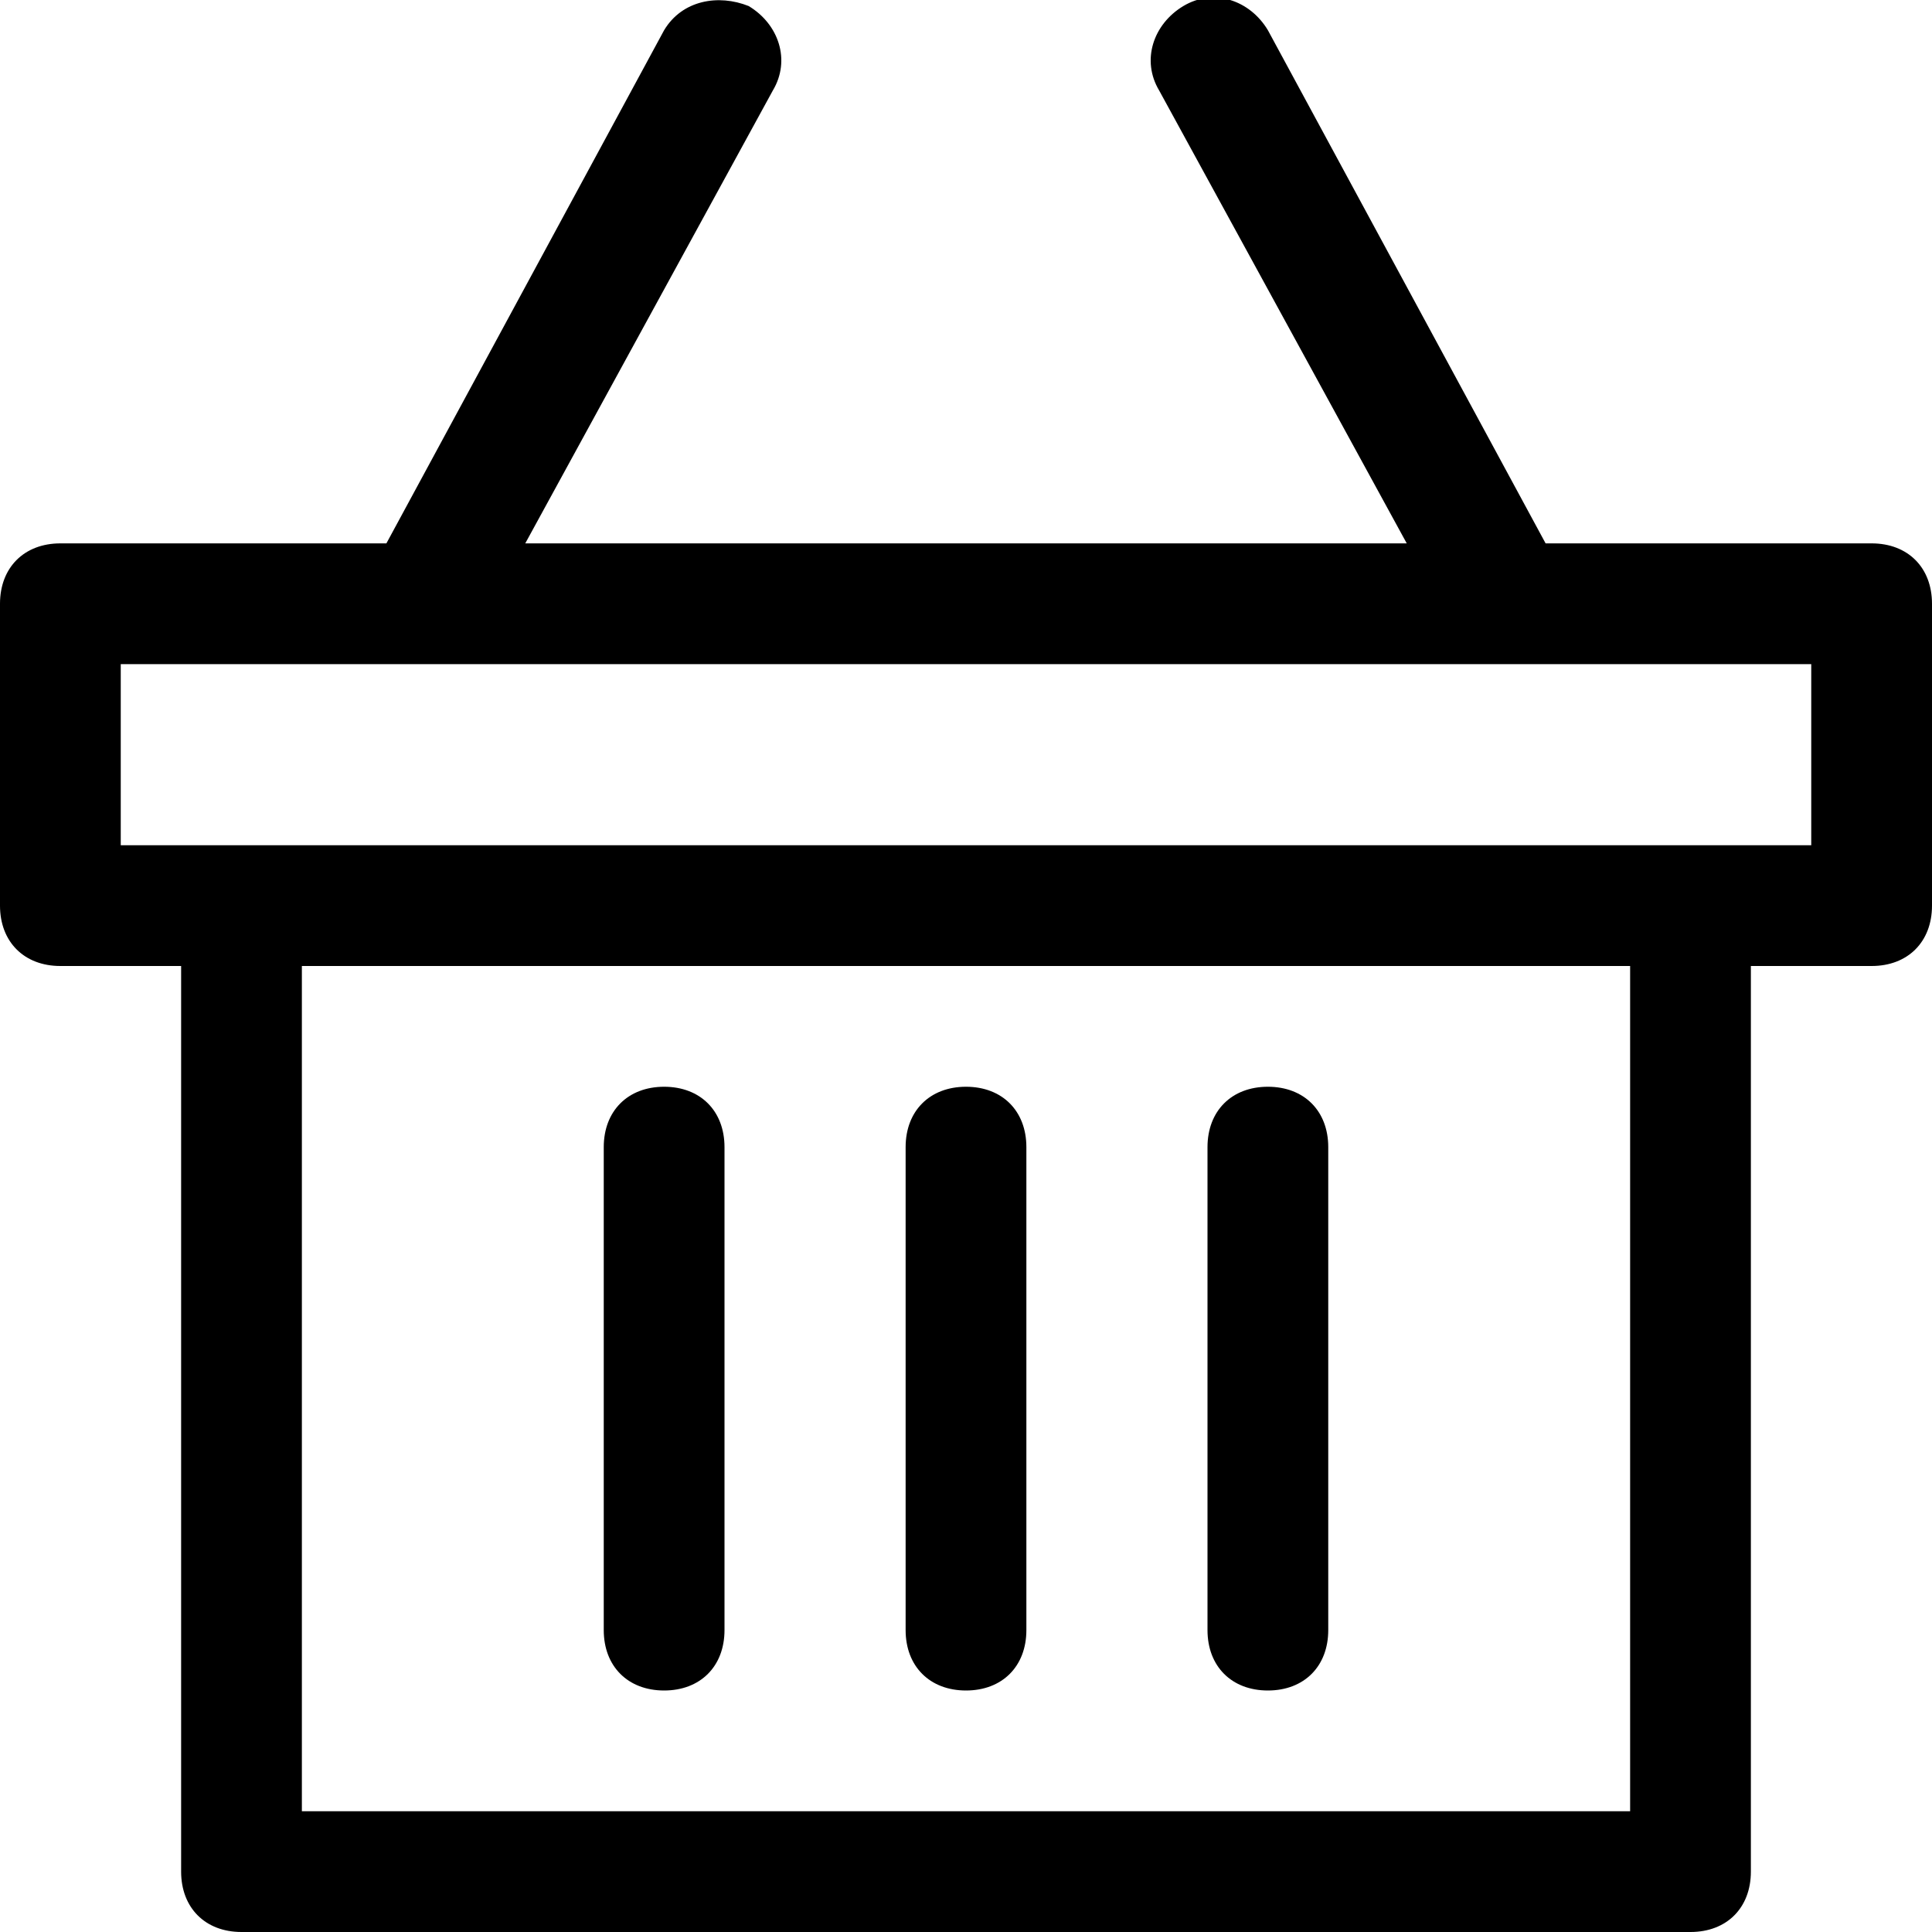 <?xml version="1.0" encoding="utf-8"?>
<!-- Generator: Adobe Illustrator 18.1.1, SVG Export Plug-In . SVG Version: 6.00 Build 0)  -->
<!DOCTYPE svg PUBLIC "-//W3C//DTD SVG 1.1//EN" "http://www.w3.org/Graphics/SVG/1.1/DTD/svg11.dtd">
<svg version="1.1" id="Layer_1" xmlns="http://www.w3.org/2000/svg" xmlns:xlink="http://www.w3.org/1999/xlink" x="0px" y="0px"
	 width="32px" height="32px" viewBox="0 0 32 32" enable-background="new 0 0 32 32" xml:space="preserve">
<path d="M31,9h-5.4L21,0.5c-0.3-0.5-0.9-0.7-1.4-0.4c-0.5,0.3-0.7,0.9-0.4,1.4L23.3,9H8.7l4.1-7.5c0.3-0.5,0.1-1.1-0.4-1.4
	C11.9-0.1,11.3,0,11,0.5L6.4,9H1c-0.6,0-1,0.4-1,1v5c0,0.6,0.4,1,1,1h2v15c0,0.6,0.4,1,1,1h24c0.6,0,1-0.4,1-1V16h2c0.6,0,1-0.4,1-1
	v-5C32,9.4,31.6,9,31,9z M27,30H5V16h22V30z M30,14H2v-3h28V14z"/>
<path d="M16,28c0.6,0,1-0.4,1-1v-8c0-0.6-0.4-1-1-1s-1,0.4-1,1v8C15,27.6,15.4,28,16,28z"/>
<path d="M11,28c0.6,0,1-0.4,1-1v-8c0-0.6-0.4-1-1-1s-1,0.4-1,1v8C10,27.6,10.4,28,11,28z"/>
<path d="M21,28c0.6,0,1-0.4,1-1v-8c0-0.6-0.4-1-1-1s-1,0.4-1,1v8C20,27.6,20.4,28,21,28z"/>
</svg>
